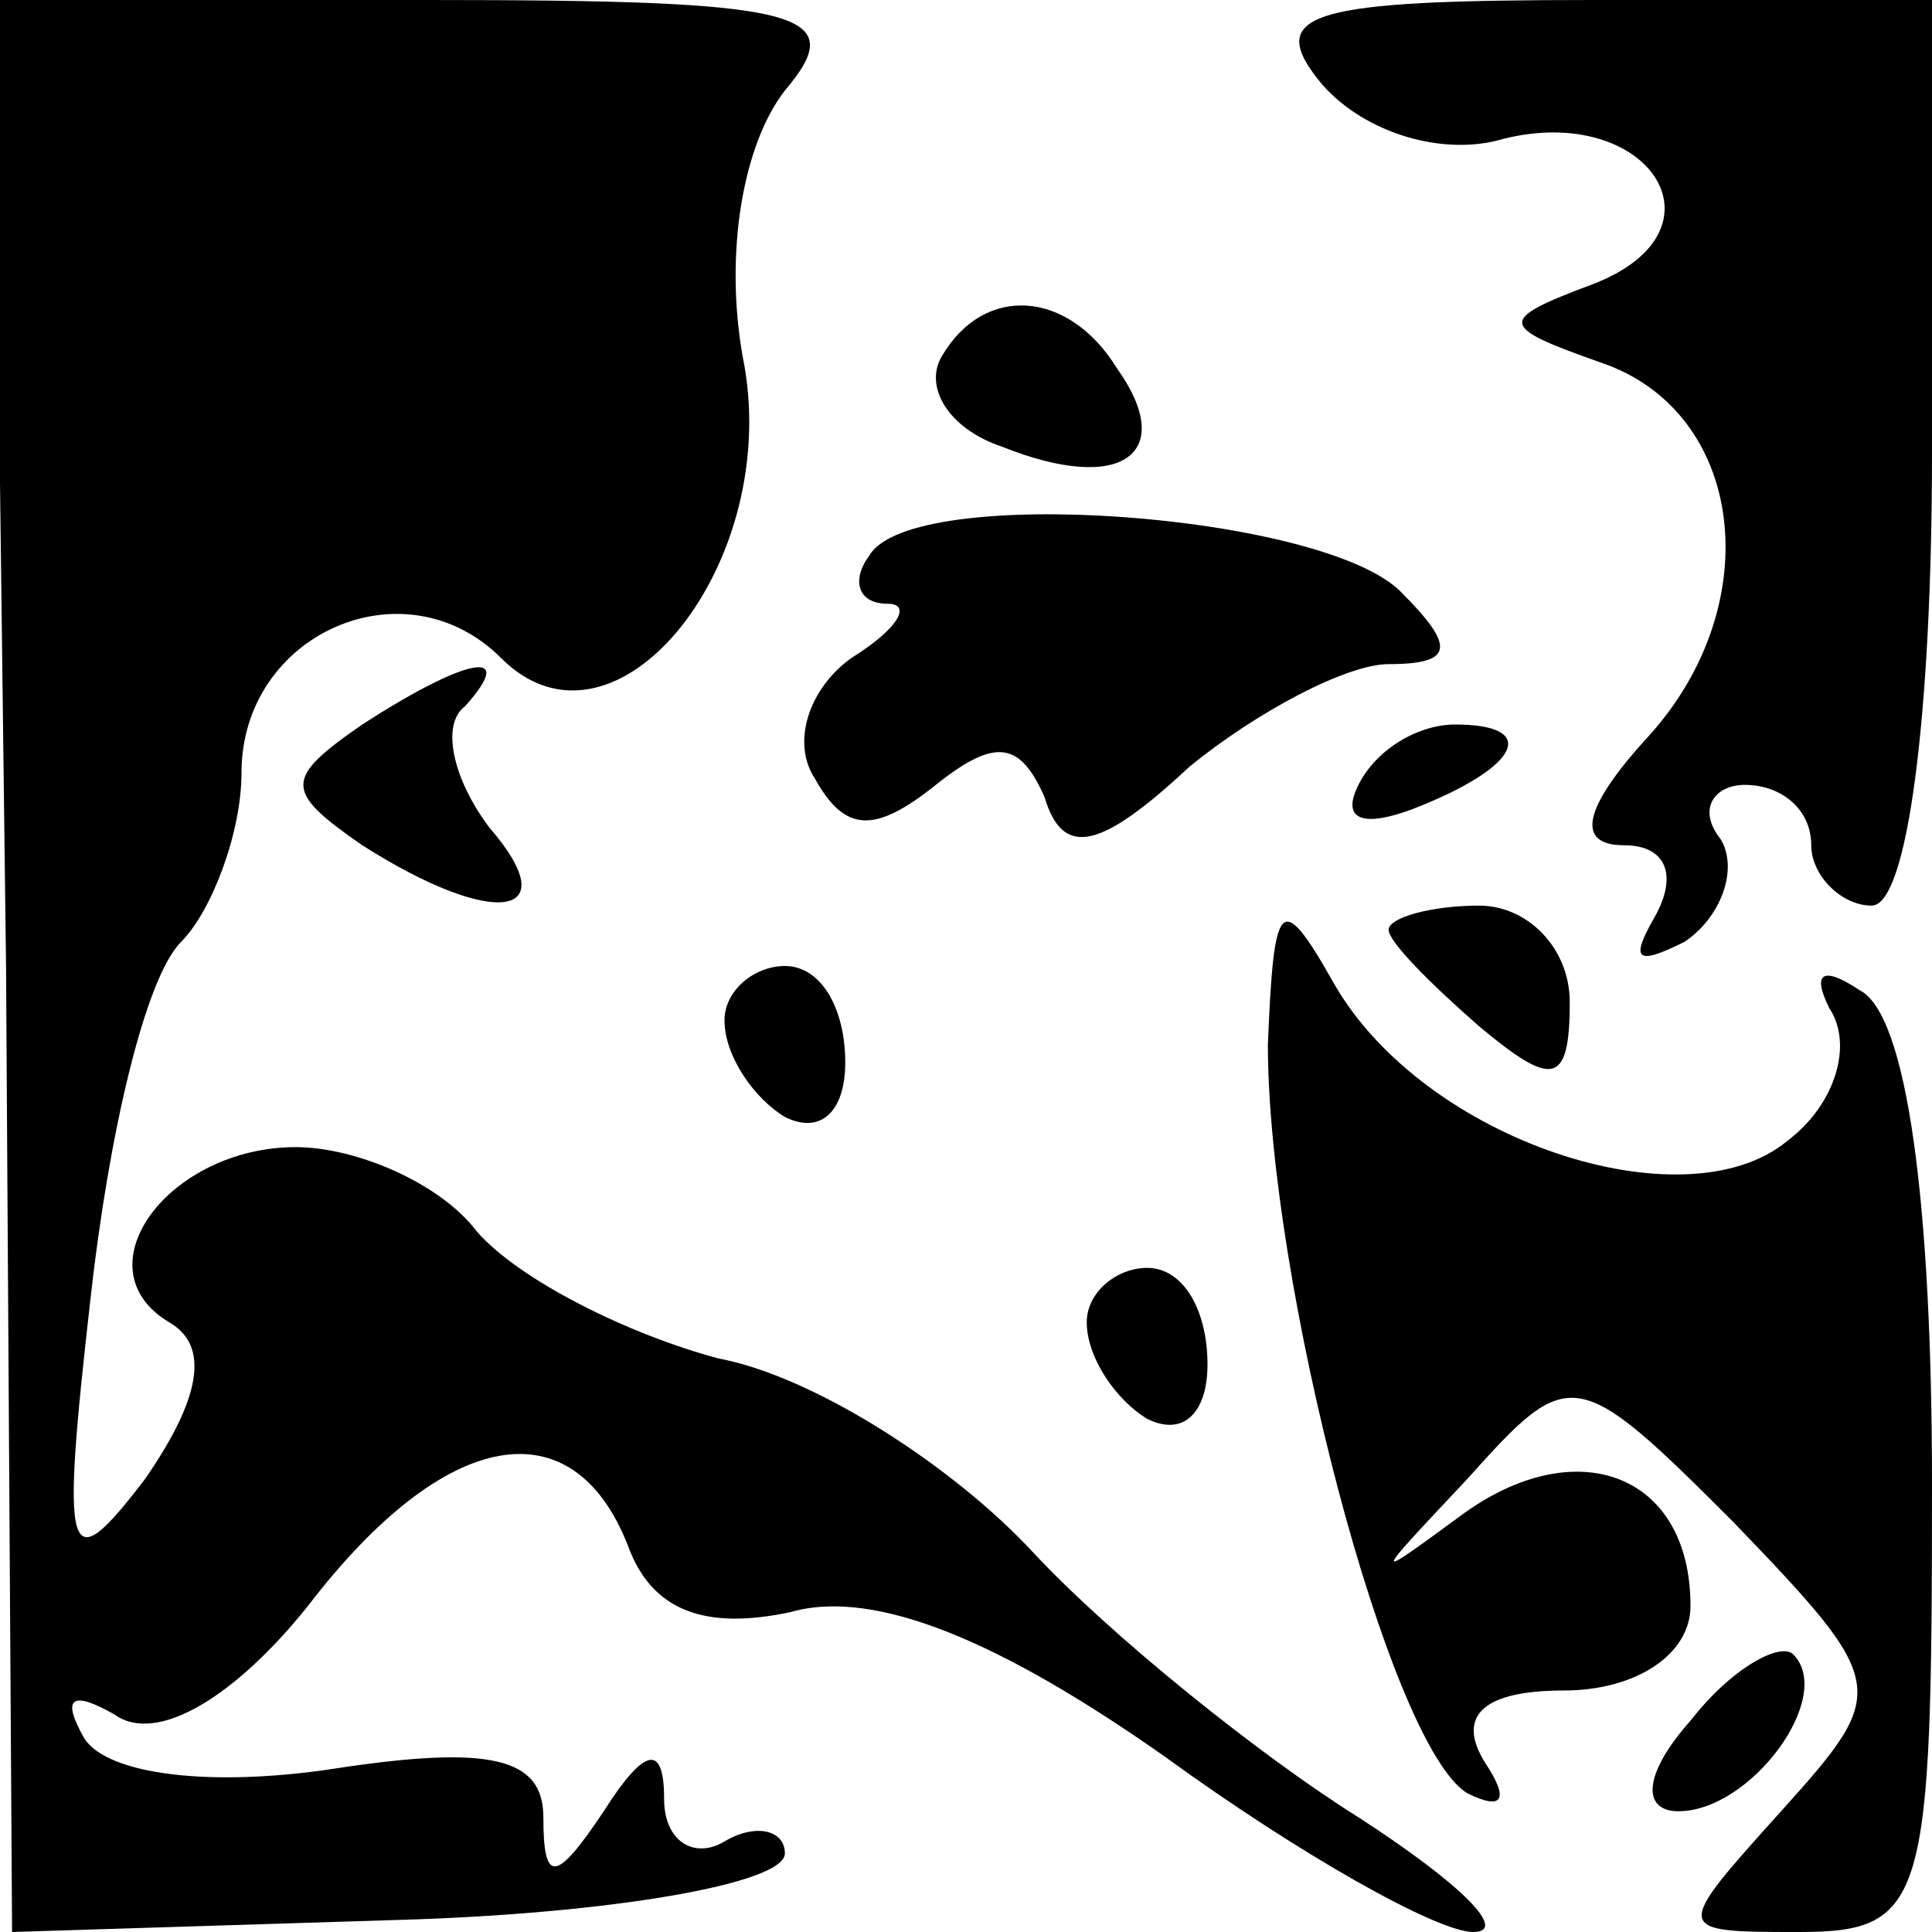 <?xml version="1.0" standalone="no"?>
<!DOCTYPE svg PUBLIC "-//W3C//DTD SVG 20010904//EN"
 "http://www.w3.org/TR/2001/REC-SVG-20010904/DTD/svg10.dtd">
<svg version="1.0" xmlns="http://www.w3.org/2000/svg"
 width="32pt" height="32pt" viewBox="0 0 32 32"
 preserveAspectRatio="xMidYMid meet">
<g transform="translate(0,32) scale(0.1,-0.1)"
fill="#000000" stroke="none">
<path fill="#000000" stroke="none" d="M1 160 l1 -160 64 2 c35 1 64 6 64 11
0 4 -5 5 -10 2 -5 -3 -10 0 -10 7 0 9 -3 9 -10 -2 -8 -12 -10 -12 -10 -1 0 10
-9 12 -35 8 -20 -3 -37 -1 -41 5 -4 7 -2 8 5 4 7 -5 20 3 32 18 23 30 44 33
53 10 4 -11 13 -14 27 -11 14 4 35 -5 62 -24 22 -16 45 -29 51 -29 6 0 -2 8
-19 19 -16 10 -41 30 -54 44 -13 14 -36 29 -52 32 -15 4 -33 13 -40 21 -6 8
-20 14 -30 14 -21 0 -36 -20 -21 -29 7 -4 5 -13 -4 -26 -13 -17 -14 -14 -9 30
3 27 9 53 15 59 5 5 10 18 10 28 0 23 27 35 43 19 19 -19 47 16 40 50 -3 17 0
35 7 44 11 13 3 15 -59 15 l-72 0 2 -160z"/>
<path fill="#000000" stroke="none" d="M219 306 c7 -8 20 -12 30 -9 24 6 38
-15 15 -24 -16 -6 -16 -7 1 -13 24 -8 28 -40 8 -62 -11 -12 -12 -18 -4 -18 7
0 9 -5 5 -12 -4 -7 -3 -8 5 -4 6 4 9 12 6 17 -4 5 -1 9 4 9 6 0 11 -4 11 -10
0 -5 5 -10 10 -10 6 0 10 32 10 75 l0 75 -56 0 c-47 0 -55 -2 -45 -14z"/>
<path fill="#000000" stroke="none" d="M156 261 c-3 -5 1 -12 10 -15 20 -8 29
-1 19 13 -8 13 -22 14 -29 2z"/>
<path fill="#000000" stroke="none" d="M144 228 c-3 -4 -2 -8 3 -8 4 0 2 -4
-6 -9 -7 -5 -10 -14 -6 -20 5 -9 10 -9 20 -1 10 8 14 7 18 -2 3 -10 9 -9 24 5
11 9 26 17 33 17 11 0 11 3 2 12 -13 13 -81 18 -88 6z"/>
<path fill="#000000" stroke="none" d="M60 200 c-13 -9 -13 -11 0 -20 22 -14
34 -12 21 3 -6 8 -8 17 -4 20 9 10 0 8 -17 -3z"/>
<path fill="#000000" stroke="none" d="M225 190 c-3 -6 1 -7 9 -4 18 7 21 14
7 14 -6 0 -13 -4 -16 -10z"/>
<path fill="#000000" stroke="none" d="M210 147 c0 -39 20 -116 33 -124 6 -3
7 -1 3 5 -5 8 0 12 13 12 12 0 21 6 21 14 0 22 -19 29 -38 15 -15 -11 -15 -11
1 6 17 19 18 19 44 -7 26 -27 26 -28 8 -48 -18 -20 -18 -20 3 -20 21 0 22 5
22 74 0 46 -4 78 -12 82 -6 4 -8 3 -5 -3 4 -6 1 -16 -7 -22 -17 -14 -60 0 -75
26 -9 16 -10 14 -11 -10z"/>
<path fill="#000000" stroke="none" d="M230 166 c0 -2 7 -9 15 -16 12 -10 15
-10 15 4 0 9 -7 16 -15 16 -8 0 -15 -2 -15 -4z"/>
<path fill="#000000" stroke="none" d="M120 151 c0 -6 5 -13 10 -16 6 -3 10 1
10 9 0 9 -4 16 -10 16 -5 0 -10 -4 -10 -9z"/>
<path fill="#000000" stroke="none" d="M180 101 c0 -6 5 -13 10 -16 6 -3 10 1
10 9 0 9 -4 16 -10 16 -5 0 -10 -4 -10 -9z"/>
<path fill="#000000" stroke="none" d="M280 35 c-8 -9 -8 -15 -2 -15 12 0 26
19 19 26 -2 2 -10 -2 -17 -11z"/>
</g>
</svg>
